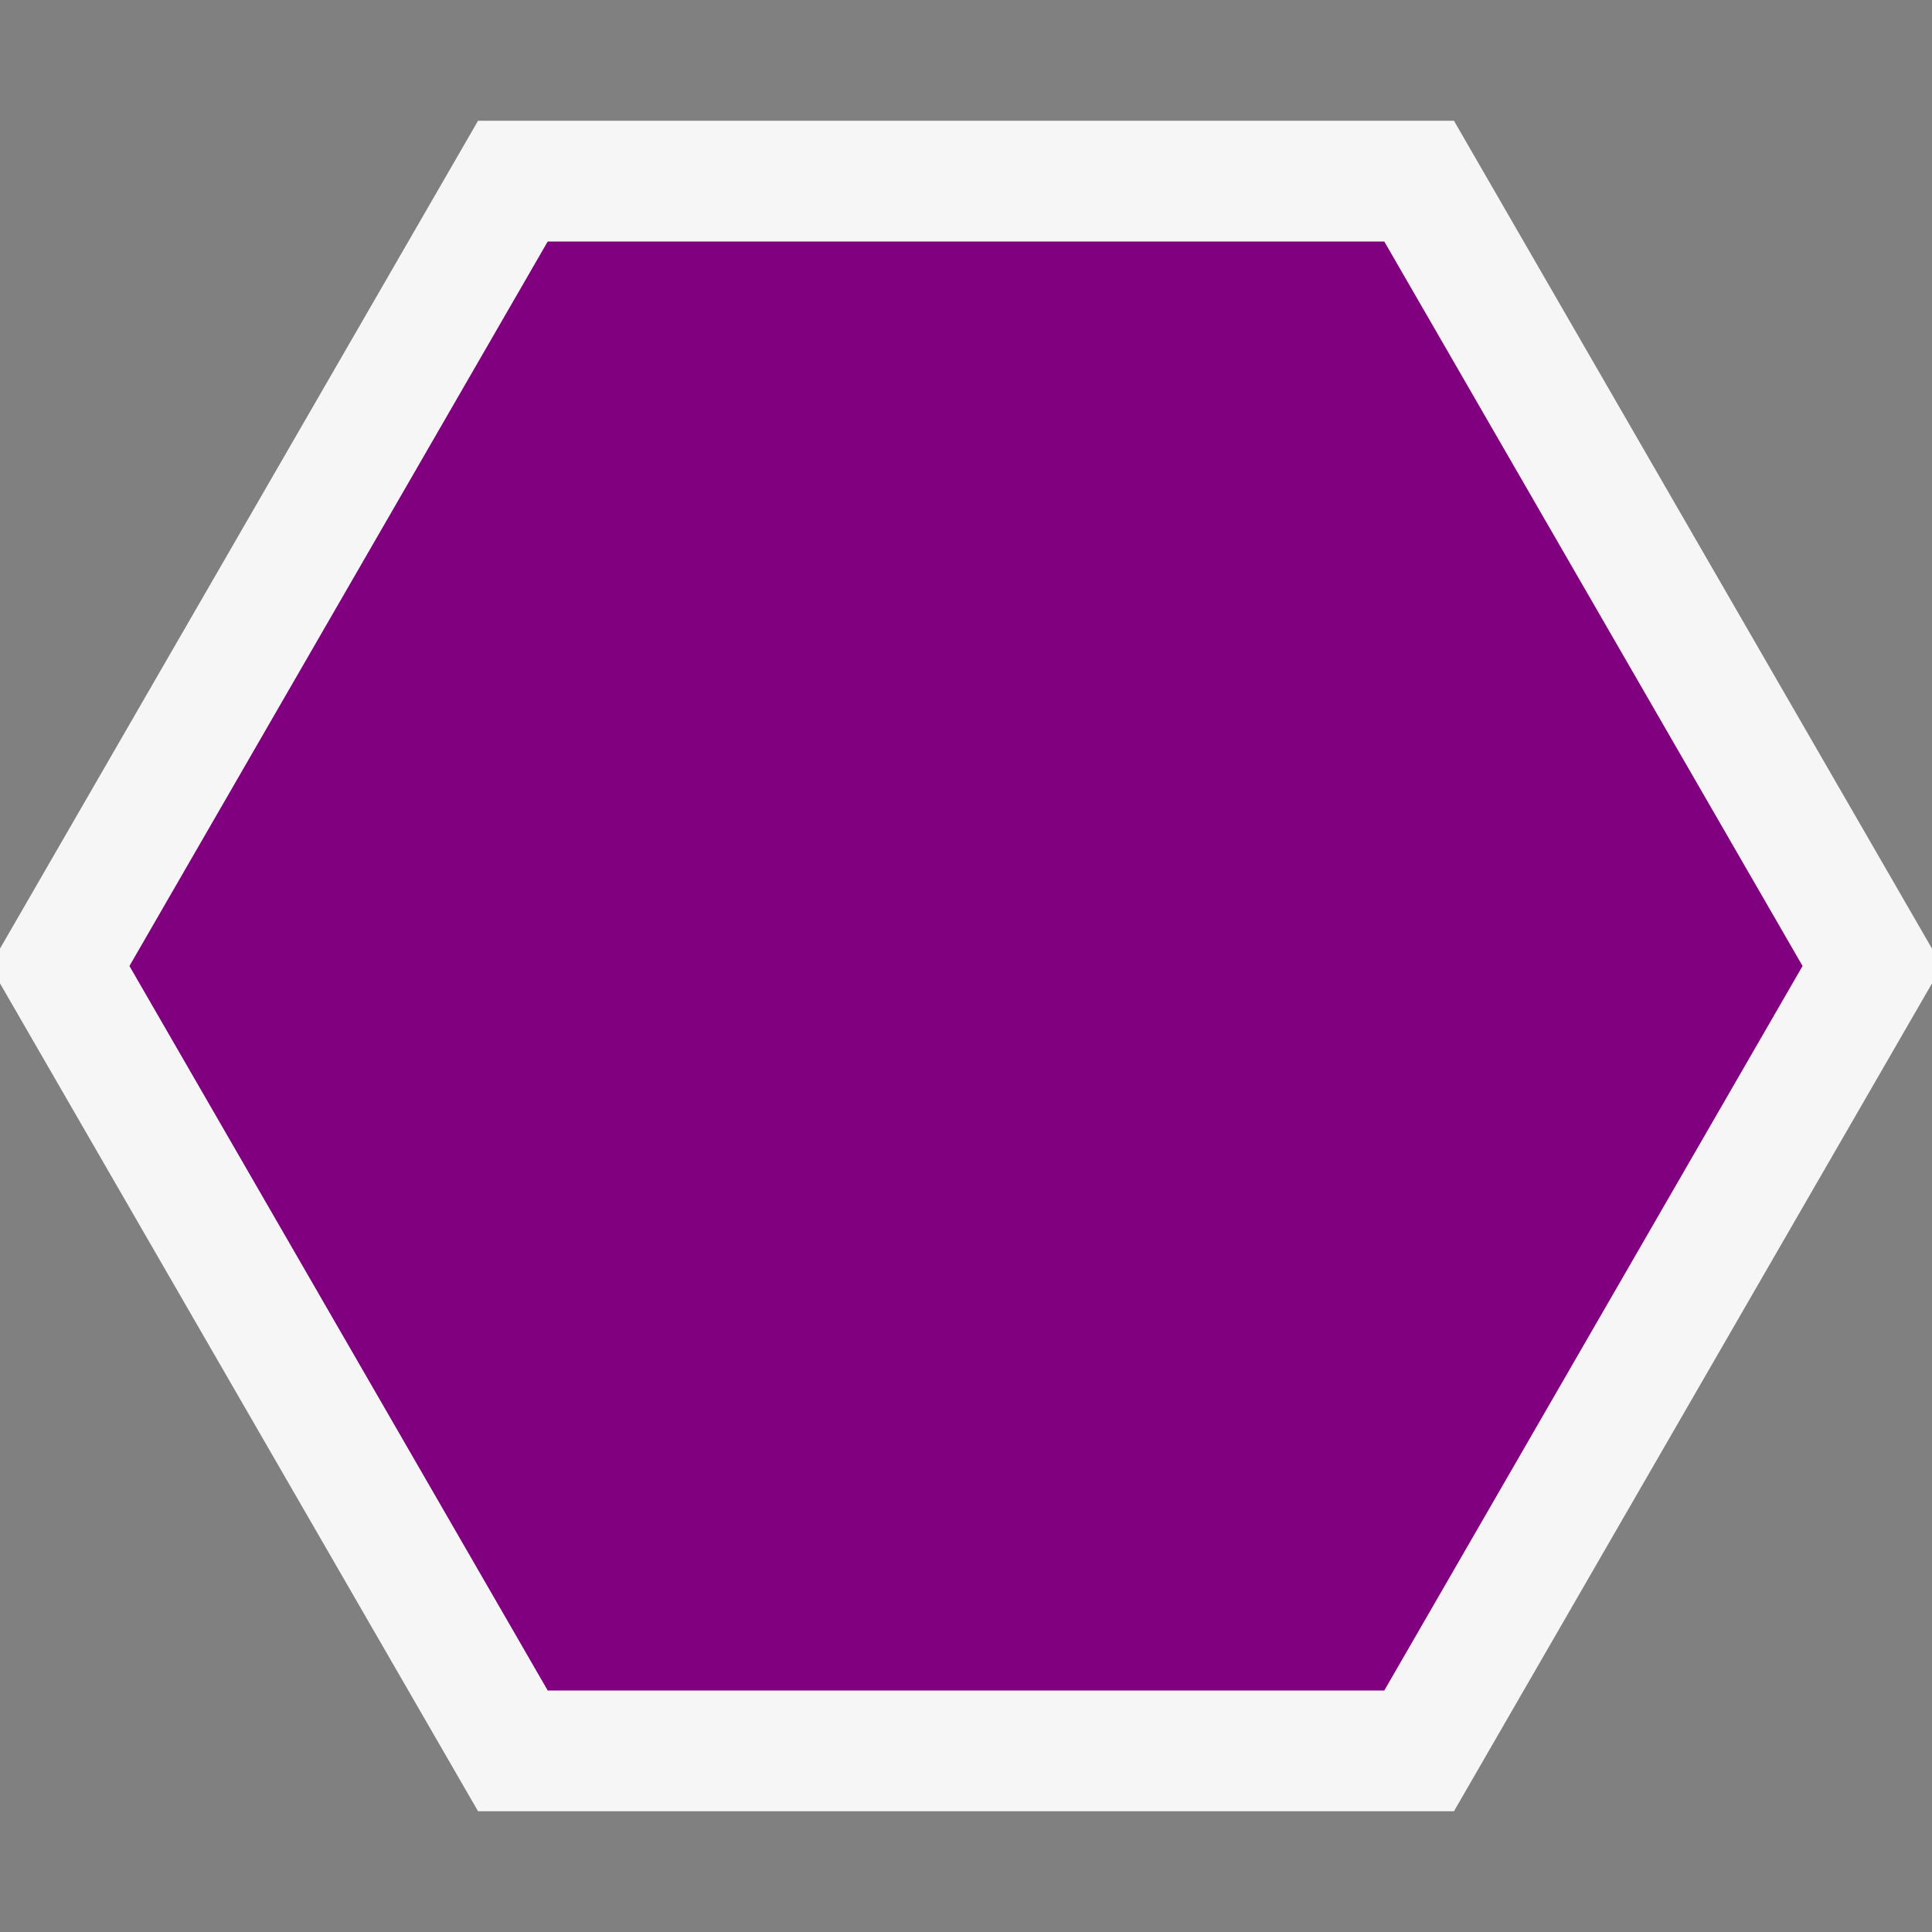 <svg xmlns="http://www.w3.org/2000/svg" viewBox="0 0 16 16"><rect x="0" y="0" width="16" height="16" fill="#808080" stroke="none"/><defs><style>.icon-canvas-transparent,.icon-vs-out{fill:#f6f6f6;}.icon-canvas-transparent{opacity:0;}.syntax-snappoint-purple{fill:purple;}</style></defs><title>ProductionSnapshotPointOn_16x</title><g id="canvas"><path class="icon-canvas-transparent" d="M16,0V16H0V0Z"/></g><g id="outline"><path class="icon-vs-out" d="M16,7.856v.288L12.041,15H3.959L0,8.144V7.856L3.959,1h8.082Z"/></g><g id="iconBg"><path class="syntax-snappoint-purple" d="M14.928,8l-3.464,6H4.536L1.072,8,4.536,2h6.928Z"/></g></svg>